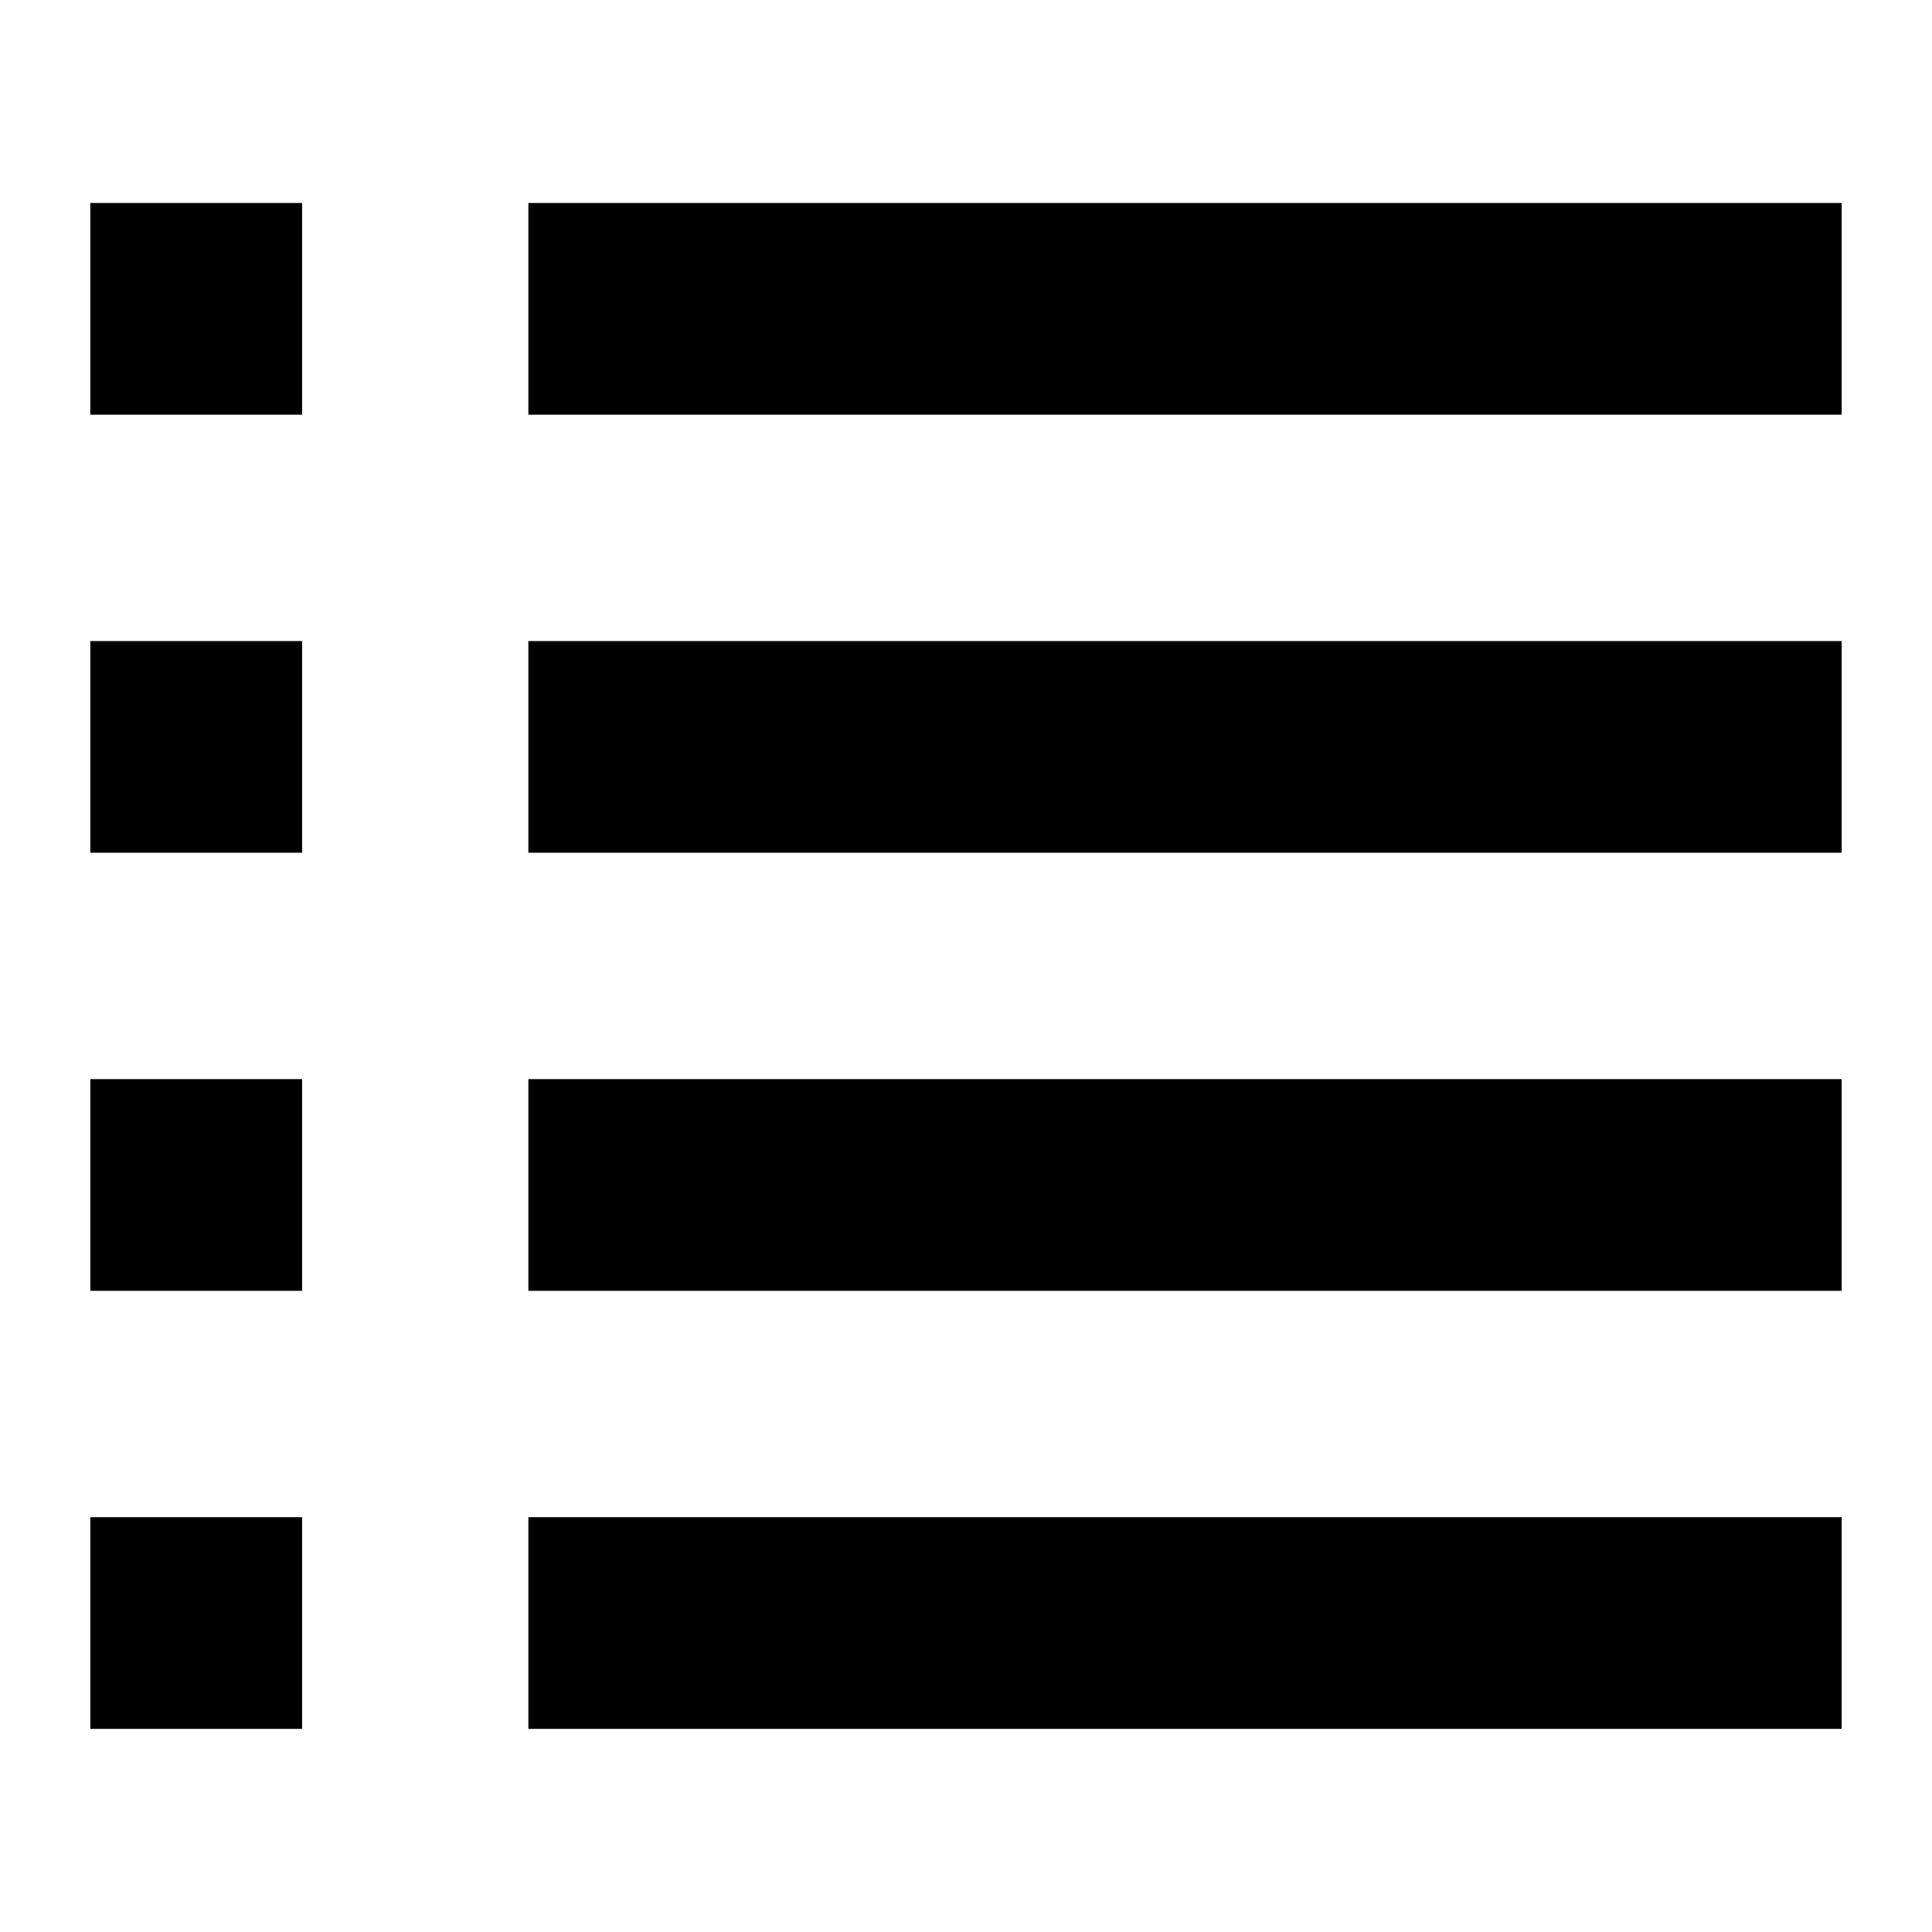<?xml version="1.0" standalone="no"?><!DOCTYPE svg PUBLIC "-//W3C//DTD SVG 1.1//EN"
  "http://www.w3.org/Graphics/SVG/1.1/DTD/svg11.dtd">
<svg t="1597651852057" class="icon" viewBox="0 0 1024 1024" version="1.1" xmlns="http://www.w3.org/2000/svg" p-id="7539"
     xmlns:xlink="http://www.w3.org/1999/xlink" width="200" height="200">
  <defs>
    <style type="text/css"></style>
  </defs>
  <path d="M47.86 107.588l112.261 0 0 112.203-112.261 0 0-112.203Z" p-id="7540"></path>
  <path d="M280.044 107.588l696.088 0 0 112.203-696.088 0 0-112.203Z" p-id="7541"></path>
  <path d="M47.86 339.772l112.261 0 0 112.203-112.261 0 0-112.203Z" p-id="7542"></path>
  <path d="M280.044 339.772l696.088 0 0 112.203-696.088 0 0-112.203Z" p-id="7543"></path>
  <path d="M47.86 571.956l112.261 0 0 112.203-112.261 0 0-112.203Z" p-id="7544"></path>
  <path d="M280.044 571.956l696.088 0 0 112.203-696.088 0 0-112.203Z" p-id="7545"></path>
  <path d="M47.86 804.14l112.261 0 0 112.203-112.261 0 0-112.203Z" p-id="7546"></path>
  <path d="M280.044 804.14l696.088 0 0 112.203-696.088 0 0-112.203Z" p-id="7547"></path>
</svg>